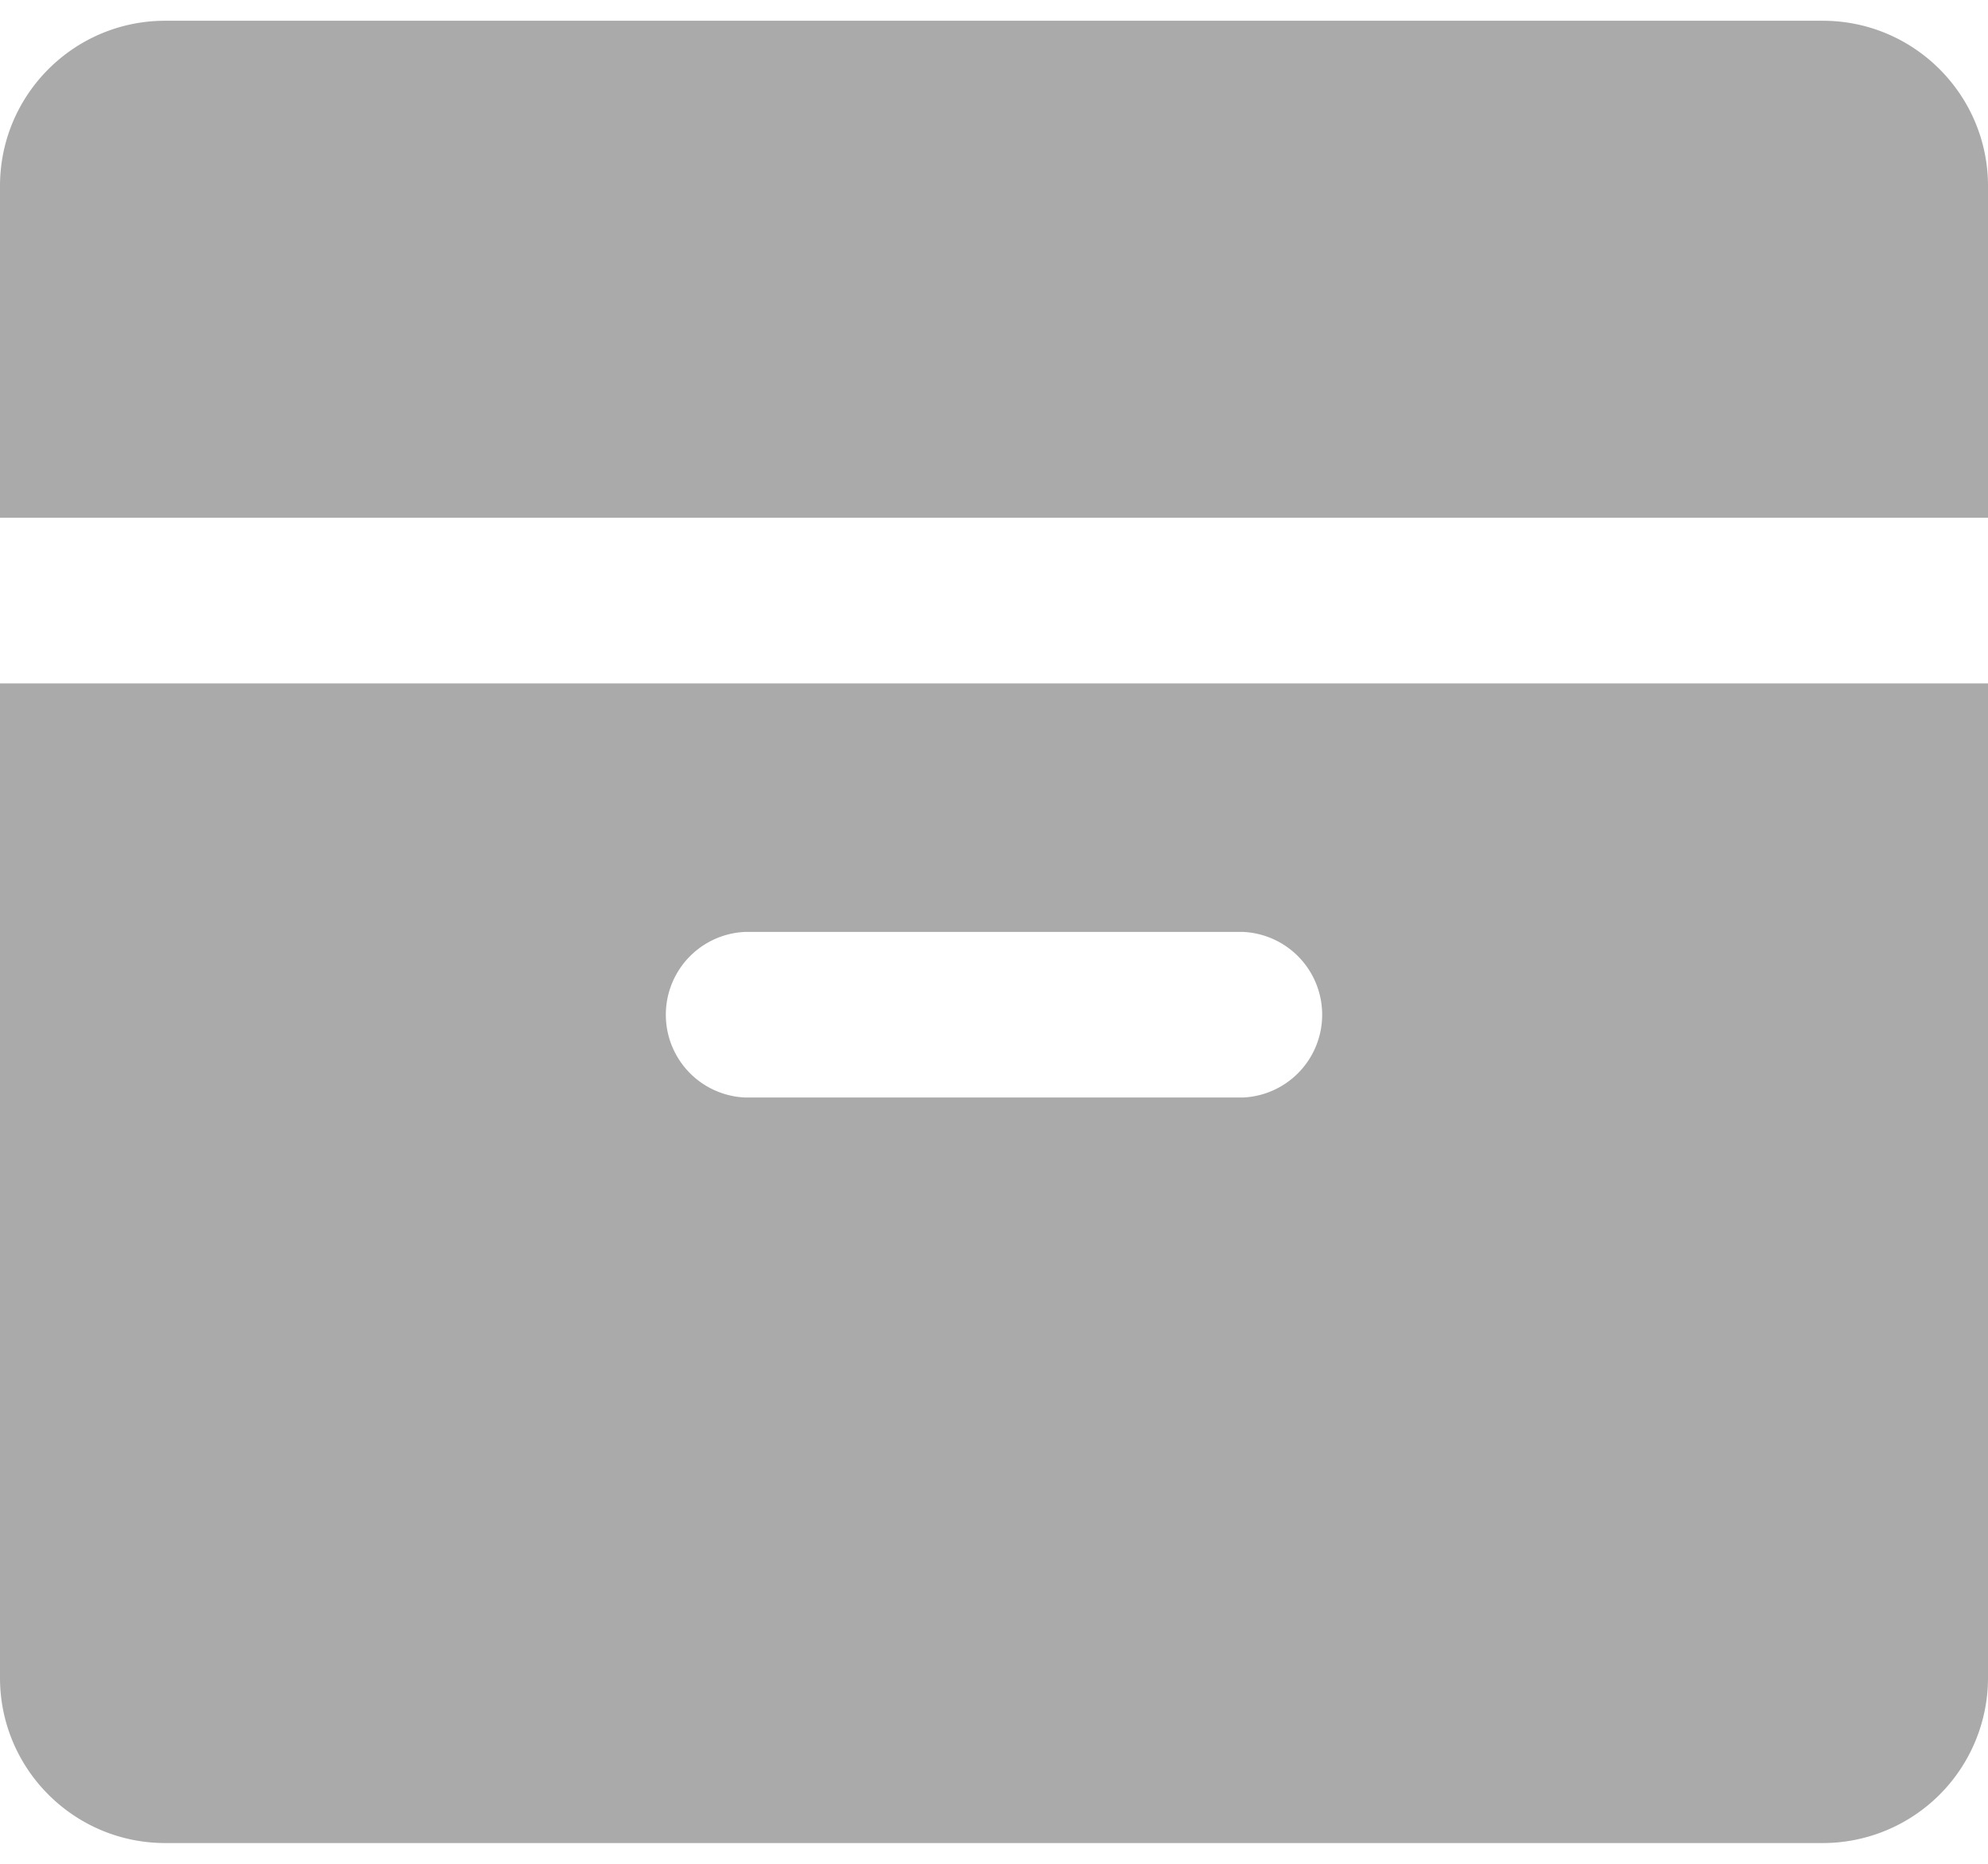 <svg xmlns="http://www.w3.org/2000/svg" width="16" height="15" fill="none"><path fill="#AAA" fill-rule="evenodd" d="M1.33.167h13.34c.734 0 1.33.596 1.33 1.33v2.67H0v-2.67C0 .763.595.167 1.33.167M0 13.503c0 .734.596 1.33 1.33 1.33h13.34a1.33 1.33 0 0 0 1.33-1.33V5.5H0zM6 7.5h4a.667.667 0 0 1 0 1.333H6A.667.667 0 0 1 6 7.5" clip-rule="evenodd"/></svg>